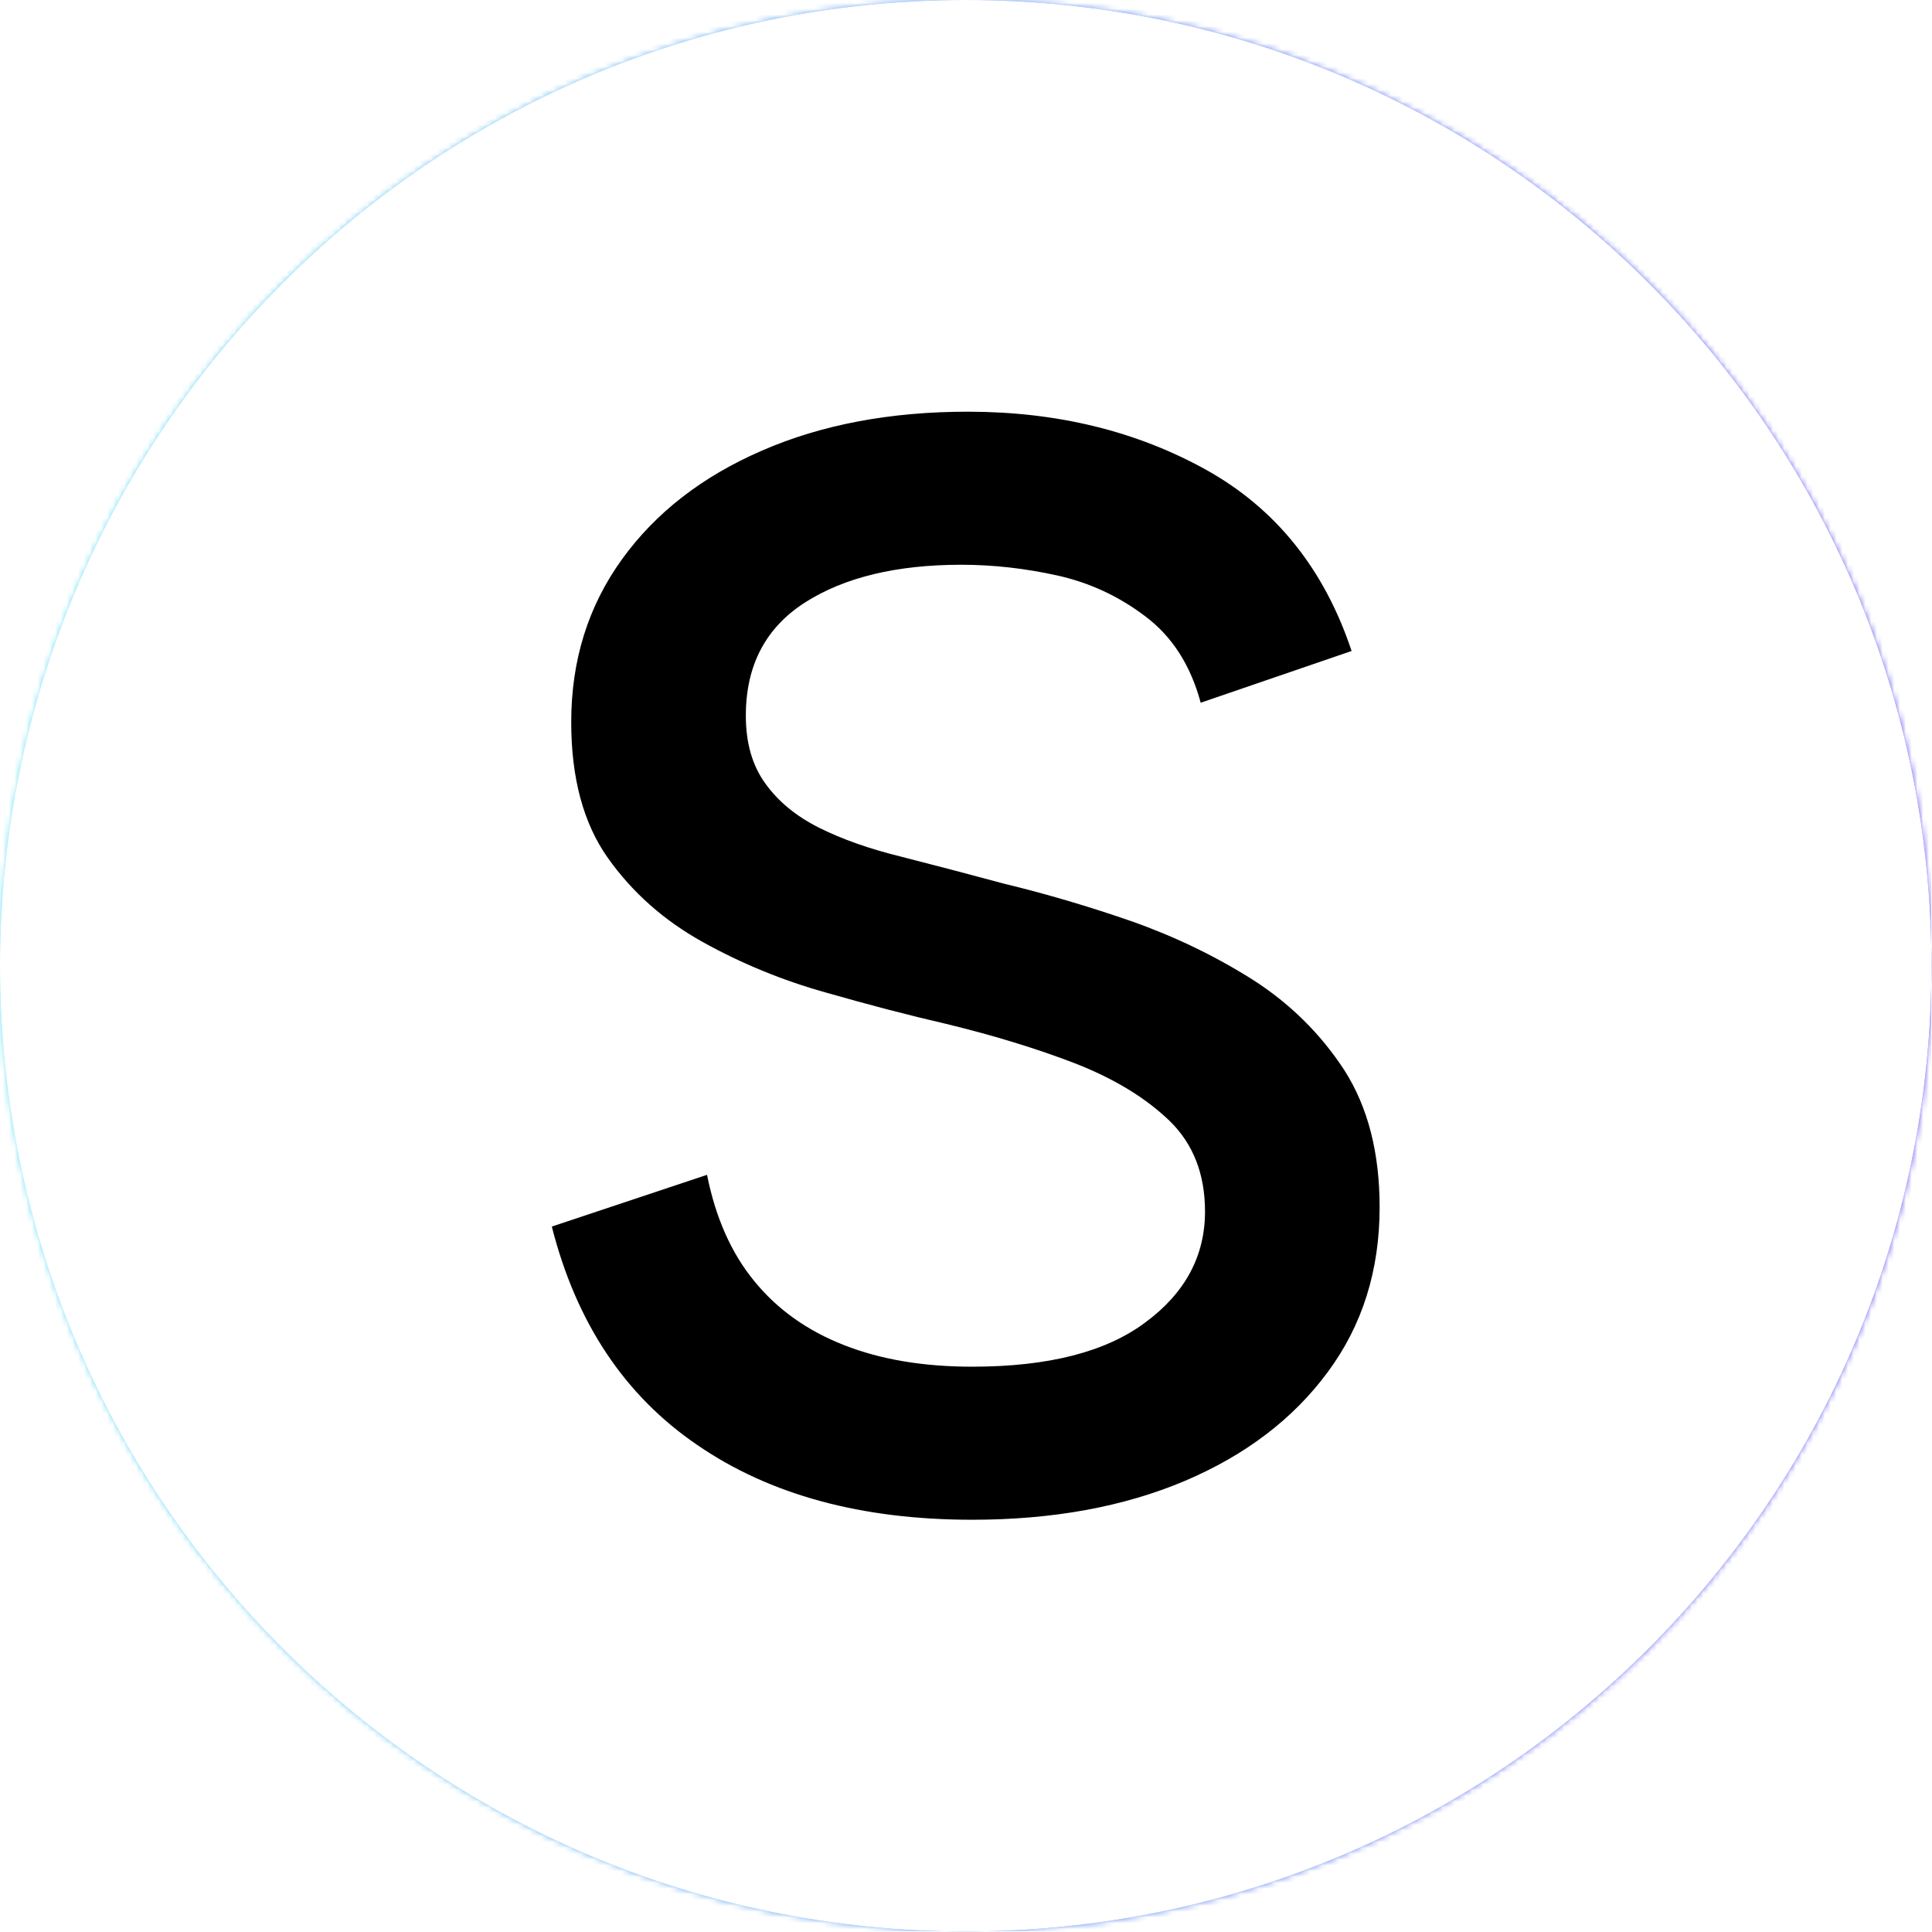 <svg xmlns="http://www.w3.org/2000/svg" version="1.1" xmlns:xlink="http://www.w3.org/1999/xlink" xmlns:svgjs="http://svgjs.dev/svgjs" width="200" height="200" viewBox="0 0 1500 1500"><g transform="matrix(1,0,0,1,-0.213,-0.213)"><svg viewBox="0 0 334 334" data-background-color="#000000" preserveAspectRatio="xMidYMid meet" height="1500" width="1500" xmlns="http://www.w3.org/2000/svg" xmlns:xlink="http://www.w3.org/1999/xlink"><g id="tight-bounds" transform="matrix(1,0,0,1,0.047,0.048)"><svg viewBox="0 0 333.905 333.905" height="333.905" width="333.905"><rect width="333.905" height="333.905" fill="url(#0216244f-8803-40b0-a609-2a0a69f14aad)" mask="url(#497d71d6-53be-4bf3-ae9b-16427fe1da1e)" data-fill-palette-color="tertiary"></rect><g><svg></svg></g><g><svg viewBox="0 0 333.905 333.905" height="333.905" width="333.905"><g><path d="M0 166.952c0-92.205 74.747-166.952 166.952-166.952 92.205 0 166.952 74.747 166.953 166.952 0 92.205-74.747 166.952-166.953 166.953-92.205 0-166.952-74.747-166.952-166.953zM166.952 316.63c82.665 0 149.677-67.013 149.678-149.678 0-82.665-67.013-149.677-149.678-149.677-82.665 0-149.677 67.013-149.677 149.677 0 82.665 67.013 149.677 149.677 149.678z" data-fill-palette-color="tertiary" fill="url(#0216244f-8803-40b0-a609-2a0a69f14aad)" stroke="transparent"></path><ellipse rx="160.274" ry="160.274" cx="166.952" cy="166.952" fill="url(#0216244f-8803-40b0-a609-2a0a69f14aad)" stroke="transparent" stroke-width="0" fill-opacity="1" data-fill-palette-color="tertiary"></ellipse></g><g transform="matrix(1,0,0,1,95.397,71.173)"><svg viewBox="0 0 143.11 191.558" height="191.558" width="143.11"><g><svg viewBox="0 0 143.11 191.558" height="191.558" width="143.11"><g><svg viewBox="0 0 143.11 191.558" height="191.558" width="143.11"><g><svg viewBox="0 0 143.11 191.558" height="191.558" width="143.11"><g id="textblocktransform"><svg viewBox="0 0 143.11 191.558" height="191.558" width="143.11" id="textblock"><g><svg viewBox="0 0 143.11 191.558" height="191.558" width="143.11"><g transform="matrix(1,0,0,1,0,0)"><svg width="143.11" viewBox="2.3 -25.35 19.2 25.7" height="191.558" data-palette-color="#000000"><path d="M2.3-6.45L5.9-7.65Q6.2-6.15 7-5.18 7.8-4.2 9.08-3.7 10.35-3.2 12.05-3.2L12.05-3.2Q14.7-3.2 16.07-4.23 17.45-5.25 17.45-6.8L17.45-6.8Q17.45-8.1 16.63-8.9 15.8-9.7 14.45-10.23 13.1-10.75 11.45-11.15L11.45-11.15Q10.15-11.45 8.65-11.88 7.15-12.3 5.8-13.05 4.45-13.8 3.6-15 2.75-16.2 2.75-18.15L2.75-18.15Q2.75-20.3 3.93-21.93 5.1-23.55 7.18-24.45 9.25-25.35 11.95-25.35L11.95-25.35Q15.05-25.35 17.48-24 19.9-22.65 20.85-19.8L20.85-19.8 17.35-18.6Q17-19.9 16.07-20.6 15.15-21.3 14.03-21.55 12.9-21.8 11.8-21.8L11.8-21.8Q9.55-21.8 8.18-20.93 6.8-20.05 6.8-18.3L6.8-18.3Q6.8-17.35 7.25-16.73 7.7-16.1 8.5-15.7 9.3-15.3 10.4-15.03 11.5-14.75 12.8-14.4L12.8-14.4Q14.25-14.05 15.75-13.53 17.25-13 18.55-12.18 19.85-11.35 20.68-10.08 21.5-8.8 21.5-6.9L21.5-6.9Q21.5-4.7 20.3-3.08 19.1-1.45 16.98-0.55 14.85 0.35 12.05 0.35L12.05 0.35Q8.2 0.35 5.68-1.38 3.15-3.1 2.3-6.45L2.3-6.45Z" opacity="1" transform="matrix(1,0,0,1,0,0)" fill="#000000" class="wordmark-text-0" data-fill-palette-color="quaternary" id="text-0"></path></svg></g></svg></g></svg></g></svg></g><g></g></svg></g></svg></g></svg></g></svg></g><defs></defs><mask id="497d71d6-53be-4bf3-ae9b-16427fe1da1e"><g id="SvgjsG1420"><svg viewBox="0 0 333.905 333.905" height="333.905" width="333.905"><g><svg></svg></g><g><svg viewBox="0 0 333.905 333.905" height="333.905" width="333.905"><g><path d="M0 166.952c0-92.205 74.747-166.952 166.952-166.952 92.205 0 166.952 74.747 166.953 166.952 0 92.205-74.747 166.952-166.953 166.953-92.205 0-166.952-74.747-166.952-166.953zM166.952 316.63c82.665 0 149.677-67.013 149.678-149.678 0-82.665-67.013-149.677-149.678-149.677-82.665 0-149.677 67.013-149.677 149.677 0 82.665 67.013 149.677 149.677 149.678z" fill="white" stroke="transparent"></path><ellipse rx="160.274" ry="160.274" cx="166.952" cy="166.952" fill="white" stroke="transparent" stroke-width="0" fill-opacity="1"></ellipse></g><g transform="matrix(1,0,0,1,95.397,71.173)"><svg viewBox="0 0 143.11 191.558" height="191.558" width="143.11"><g><svg viewBox="0 0 143.11 191.558" height="191.558" width="143.11"><g><svg viewBox="0 0 143.11 191.558" height="191.558" width="143.11"><g><svg viewBox="0 0 143.11 191.558" height="191.558" width="143.11"><g id="SvgjsG1419"><svg viewBox="0 0 143.11 191.558" height="191.558" width="143.11" id="SvgjsSvg1418"><g><svg viewBox="0 0 143.11 191.558" height="191.558" width="143.11"><g transform="matrix(1,0,0,1,0,0)"><svg width="143.11" viewBox="2.3 -25.35 19.2 25.7" height="191.558" data-palette-color="#000000"><path d="M2.3-6.45L5.9-7.65Q6.2-6.15 7-5.18 7.8-4.2 9.08-3.7 10.35-3.2 12.05-3.2L12.05-3.2Q14.7-3.2 16.07-4.23 17.45-5.25 17.45-6.8L17.45-6.8Q17.45-8.1 16.63-8.9 15.8-9.7 14.45-10.23 13.1-10.75 11.45-11.15L11.45-11.15Q10.15-11.45 8.65-11.88 7.15-12.3 5.8-13.05 4.45-13.8 3.6-15 2.75-16.2 2.75-18.15L2.75-18.15Q2.75-20.3 3.93-21.93 5.1-23.55 7.18-24.45 9.25-25.35 11.95-25.35L11.95-25.35Q15.05-25.35 17.48-24 19.9-22.65 20.85-19.8L20.85-19.8 17.35-18.6Q17-19.9 16.07-20.6 15.15-21.3 14.03-21.55 12.9-21.8 11.8-21.8L11.8-21.8Q9.55-21.8 8.18-20.93 6.8-20.05 6.8-18.3L6.8-18.3Q6.8-17.35 7.25-16.73 7.7-16.1 8.5-15.7 9.3-15.3 10.4-15.03 11.5-14.75 12.8-14.4L12.8-14.4Q14.25-14.05 15.75-13.53 17.25-13 18.55-12.18 19.85-11.35 20.68-10.08 21.5-8.8 21.5-6.9L21.5-6.9Q21.5-4.7 20.3-3.08 19.1-1.45 16.98-0.55 14.85 0.35 12.05 0.35L12.05 0.35Q8.2 0.35 5.68-1.38 3.15-3.1 2.3-6.45L2.3-6.45Z" opacity="1" transform="matrix(1,0,0,1,0,0)" fill="black" class="wordmark-text-0" id="SvgjsPath1417"></path></svg></g></svg></g></svg></g></svg></g><g></g></svg></g></svg></g></svg></g></svg></g><defs><mask></mask></defs></svg><rect width="333.905" height="333.905" fill="black" stroke="none" visibility="hidden"></rect></g></mask><linearGradient x1="0" x2="1" y1="0.578" y2="0.595" id="0216244f-8803-40b0-a609-2a0a69f14aad"><stop stop-color="#6ee2f5" offset="0"></stop><stop stop-color="#6454f0" offset="1"></stop></linearGradient></svg><rect width="333.905" height="333.905" fill="none" stroke="none" visibility="hidden"></rect></g></svg></g></svg>